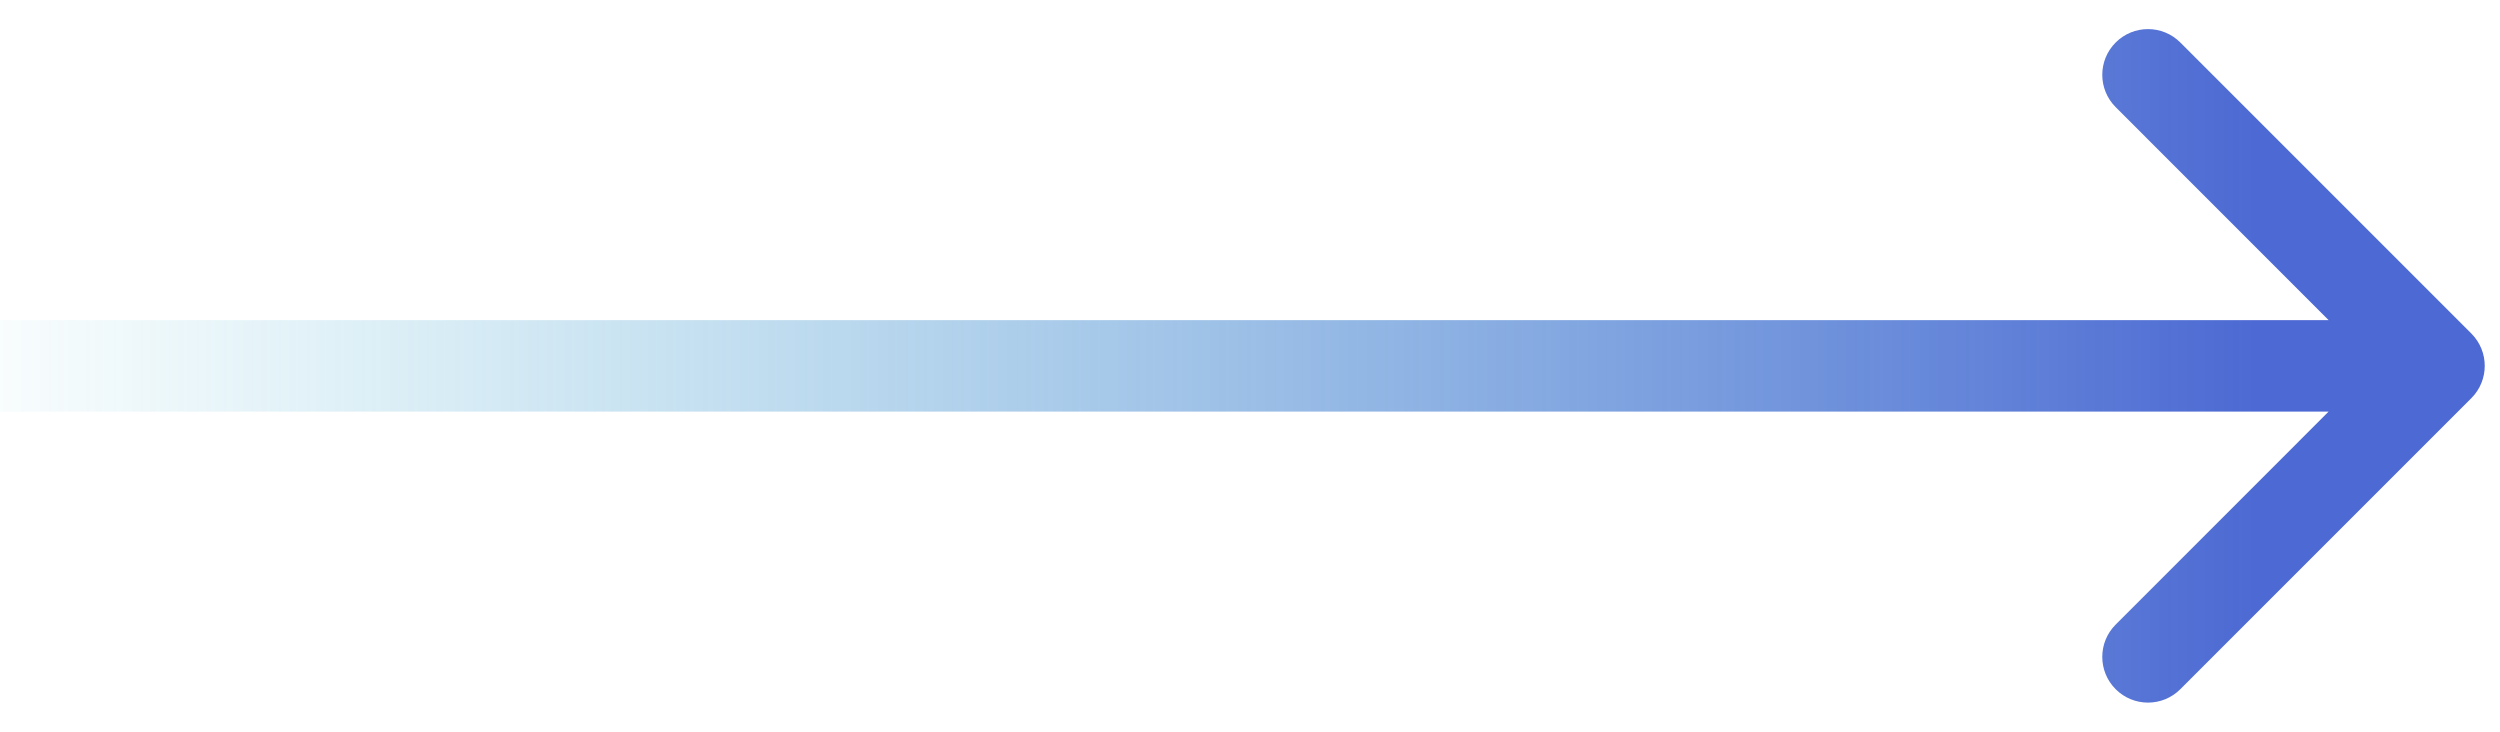 <svg width="41" height="12" viewBox="0 0 41 12" fill="none" xmlns="http://www.w3.org/2000/svg">
<path d="M40.53 6.53C40.823 6.237 40.823 5.763 40.53 5.47L35.757 0.697C35.465 0.404 34.99 0.404 34.697 0.697C34.404 0.99 34.404 1.464 34.697 1.757L38.939 6L34.697 10.243C34.404 10.536 34.404 11.01 34.697 11.303C34.99 11.596 35.465 11.596 35.757 11.303L40.53 6.53ZM0 6.75H40V5.25H0V6.75Z" fill="url(#paint0_linear_168_4526)"/>
<defs>
<linearGradient id="paint0_linear_168_4526" x1="37" y1="6" x2="0" y2="6" gradientUnits="userSpaceOnUse">
<stop stop-color="#4D69D3"/>
<stop offset="1" stop-color="#55BDD5" stop-opacity="0.04"/>
</linearGradient>
</defs>
</svg>
